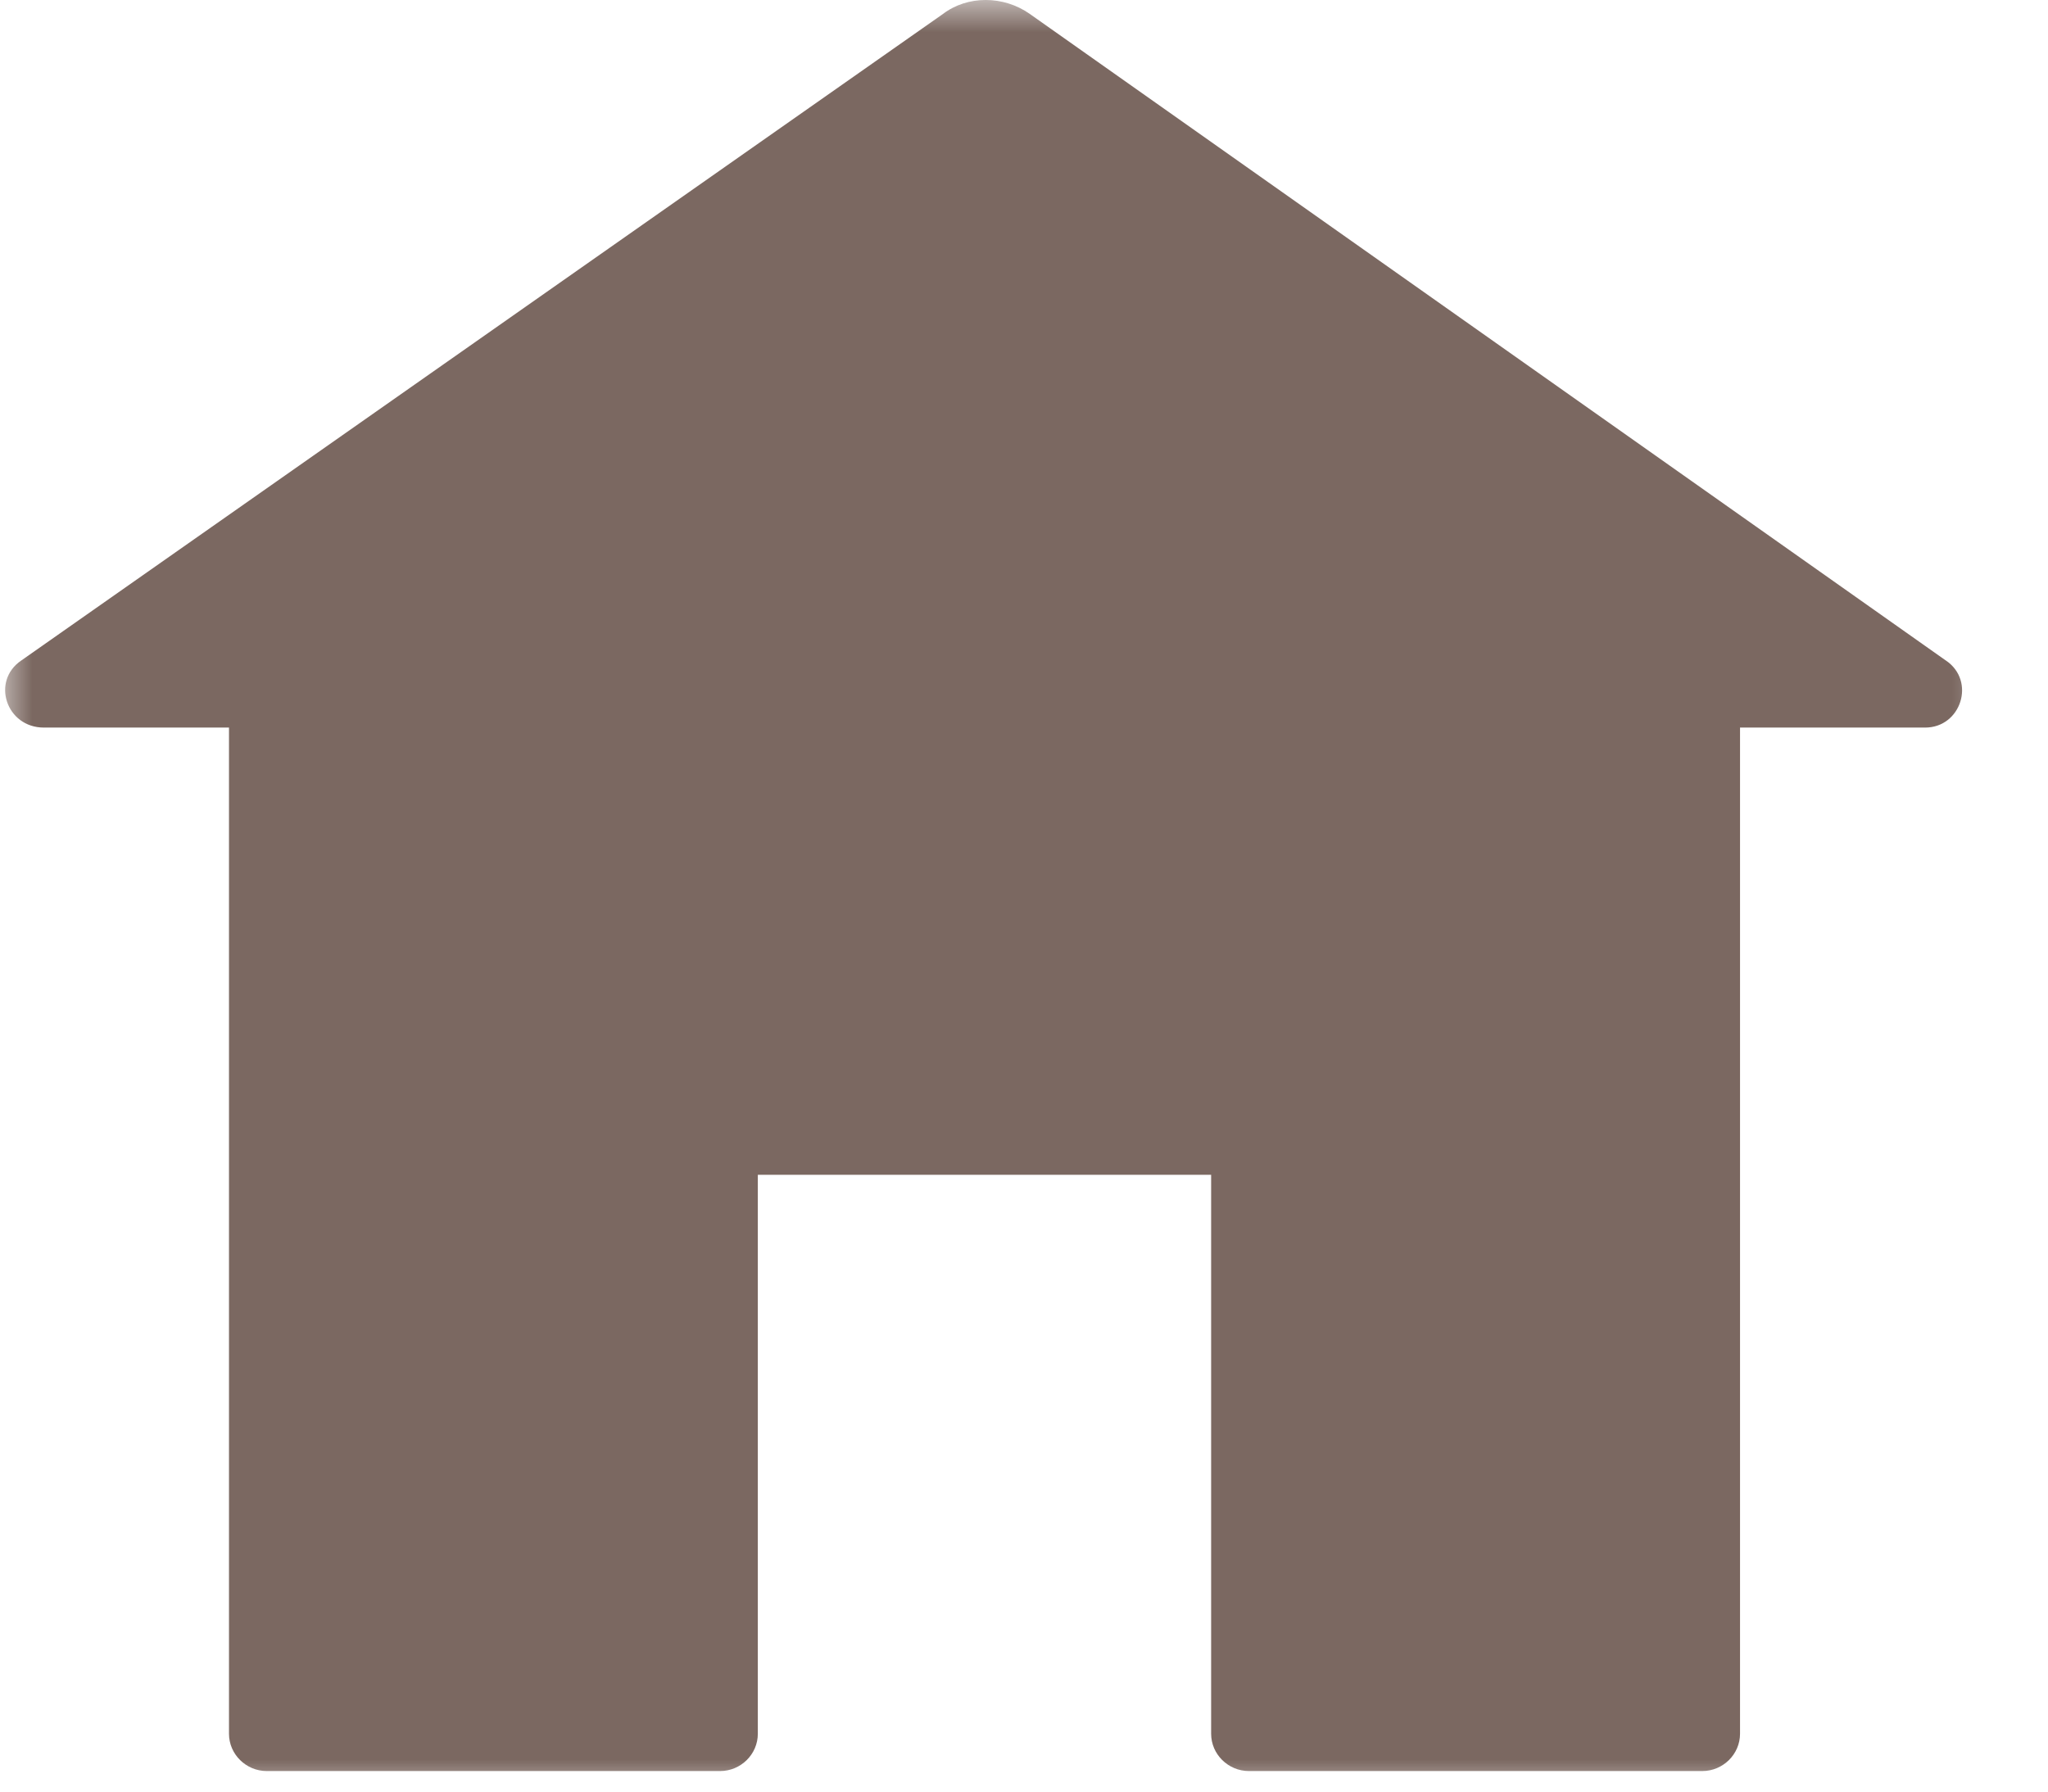 <svg width="32" height="28" viewBox="0 0 32 28" fill="none" xmlns="http://www.w3.org/2000/svg">
<mask id="mask0_25_82" style="mask-type:luminance" maskUnits="userSpaceOnUse" x="0" y="0" width="32" height="28">
<path d="M31.457 0H0V28H31.457V0Z" fill="white"/>
</mask>
<g mask="url(#mask0_25_82)">
<path d="M30.404 10.323L16.091 0.218C15.678 -0.073 15.117 -0.073 14.734 0.218L0.332 10.323C-0.141 10.643 0.095 11.371 0.686 11.371H3.578V27.096C3.578 27.416 3.844 27.679 4.168 27.679H11.251C11.576 27.679 11.841 27.416 11.841 27.096V18.36H18.924V27.096C18.924 27.416 19.19 27.679 19.515 27.679H26.598C26.922 27.679 27.188 27.416 27.188 27.096V11.371H30.08C30.641 11.371 30.877 10.643 30.405 10.323H30.404Z" fill="#7B6861"/>
</g>
</svg>

